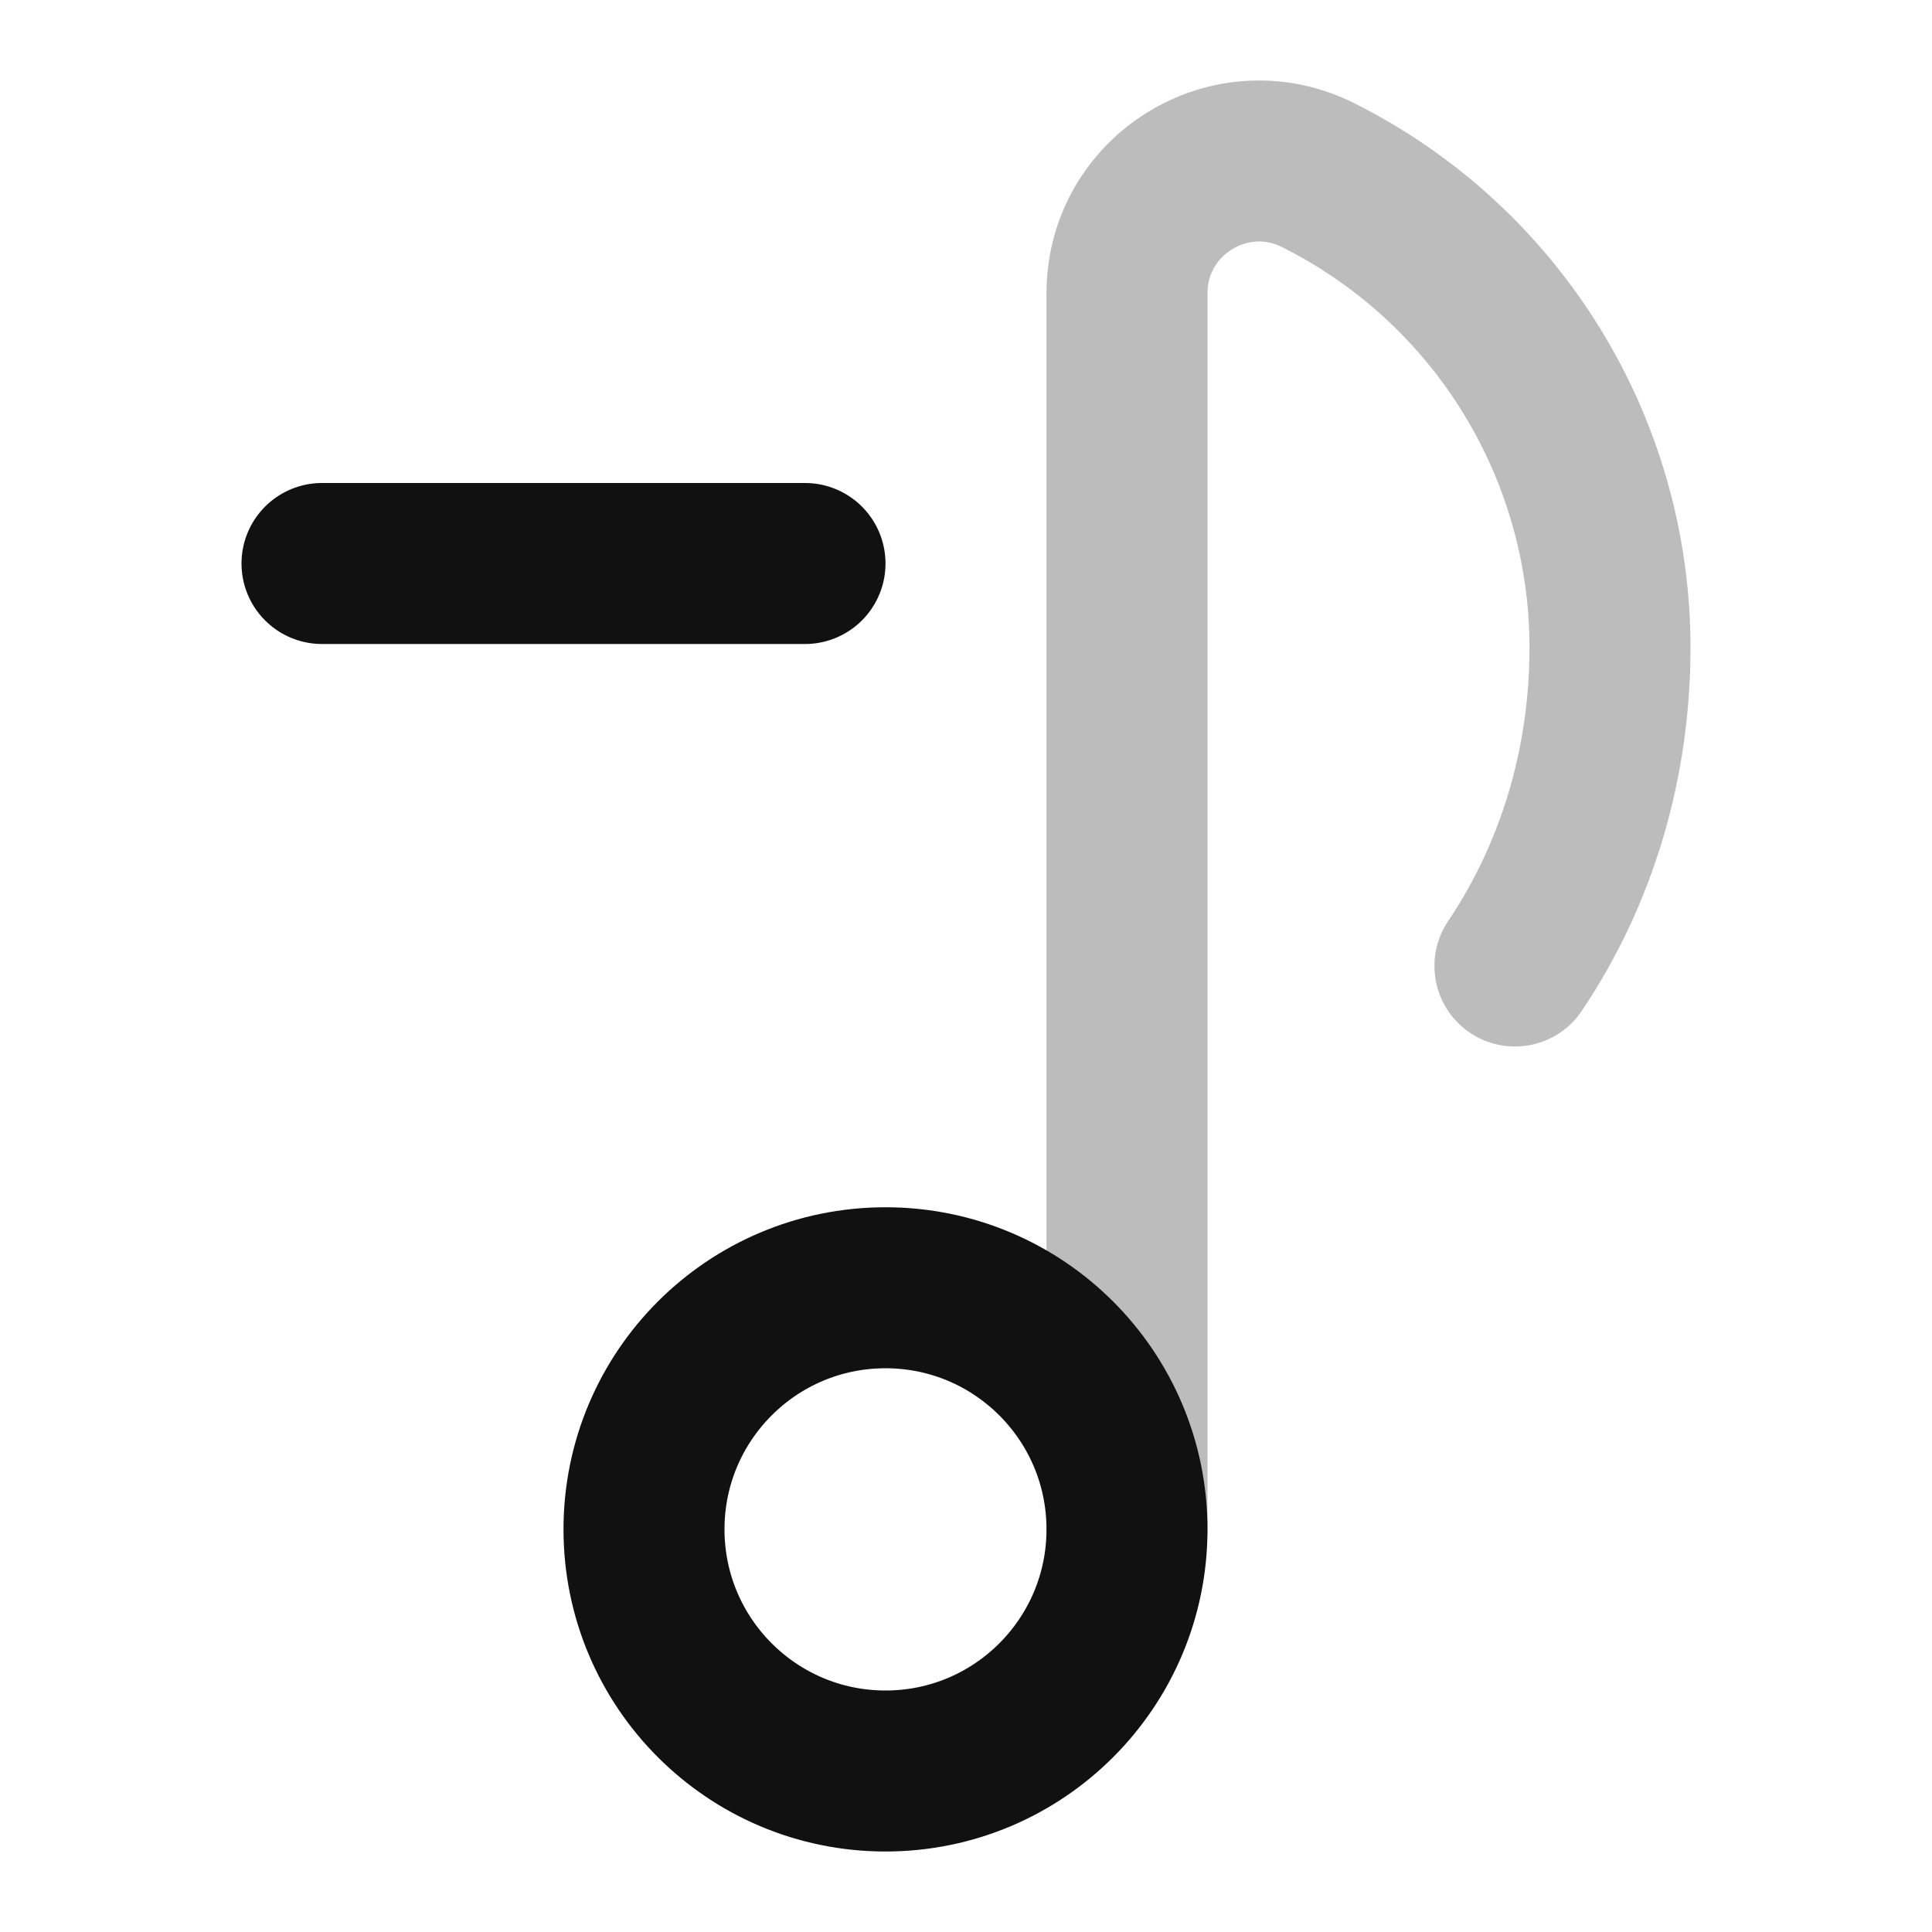 <svg width="24" height="24" viewBox="0 0 24 24" fill="none" xmlns="http://www.w3.org/2000/svg">
<path opacity="0.28" d="M14 18.998V3.643C14 2.423 15.283 1.63 16.373 2.175C18.596 3.287 20 5.56 20 8.046C20 9.464 19.599 10.841 18.819 12" stroke="#111111" stroke-width="2" stroke-linecap="round" stroke-linejoin="round"/>
<path d="M4 7H10M14 18.998C14 20.656 12.657 22 11 22C9.343 22 8 20.656 8 18.998C8 17.34 9.343 15.997 11 15.997C12.657 15.997 14 17.34 14 18.998Z" stroke="#111111" stroke-width="2" stroke-linecap="round" stroke-linejoin="round"/>
</svg>
